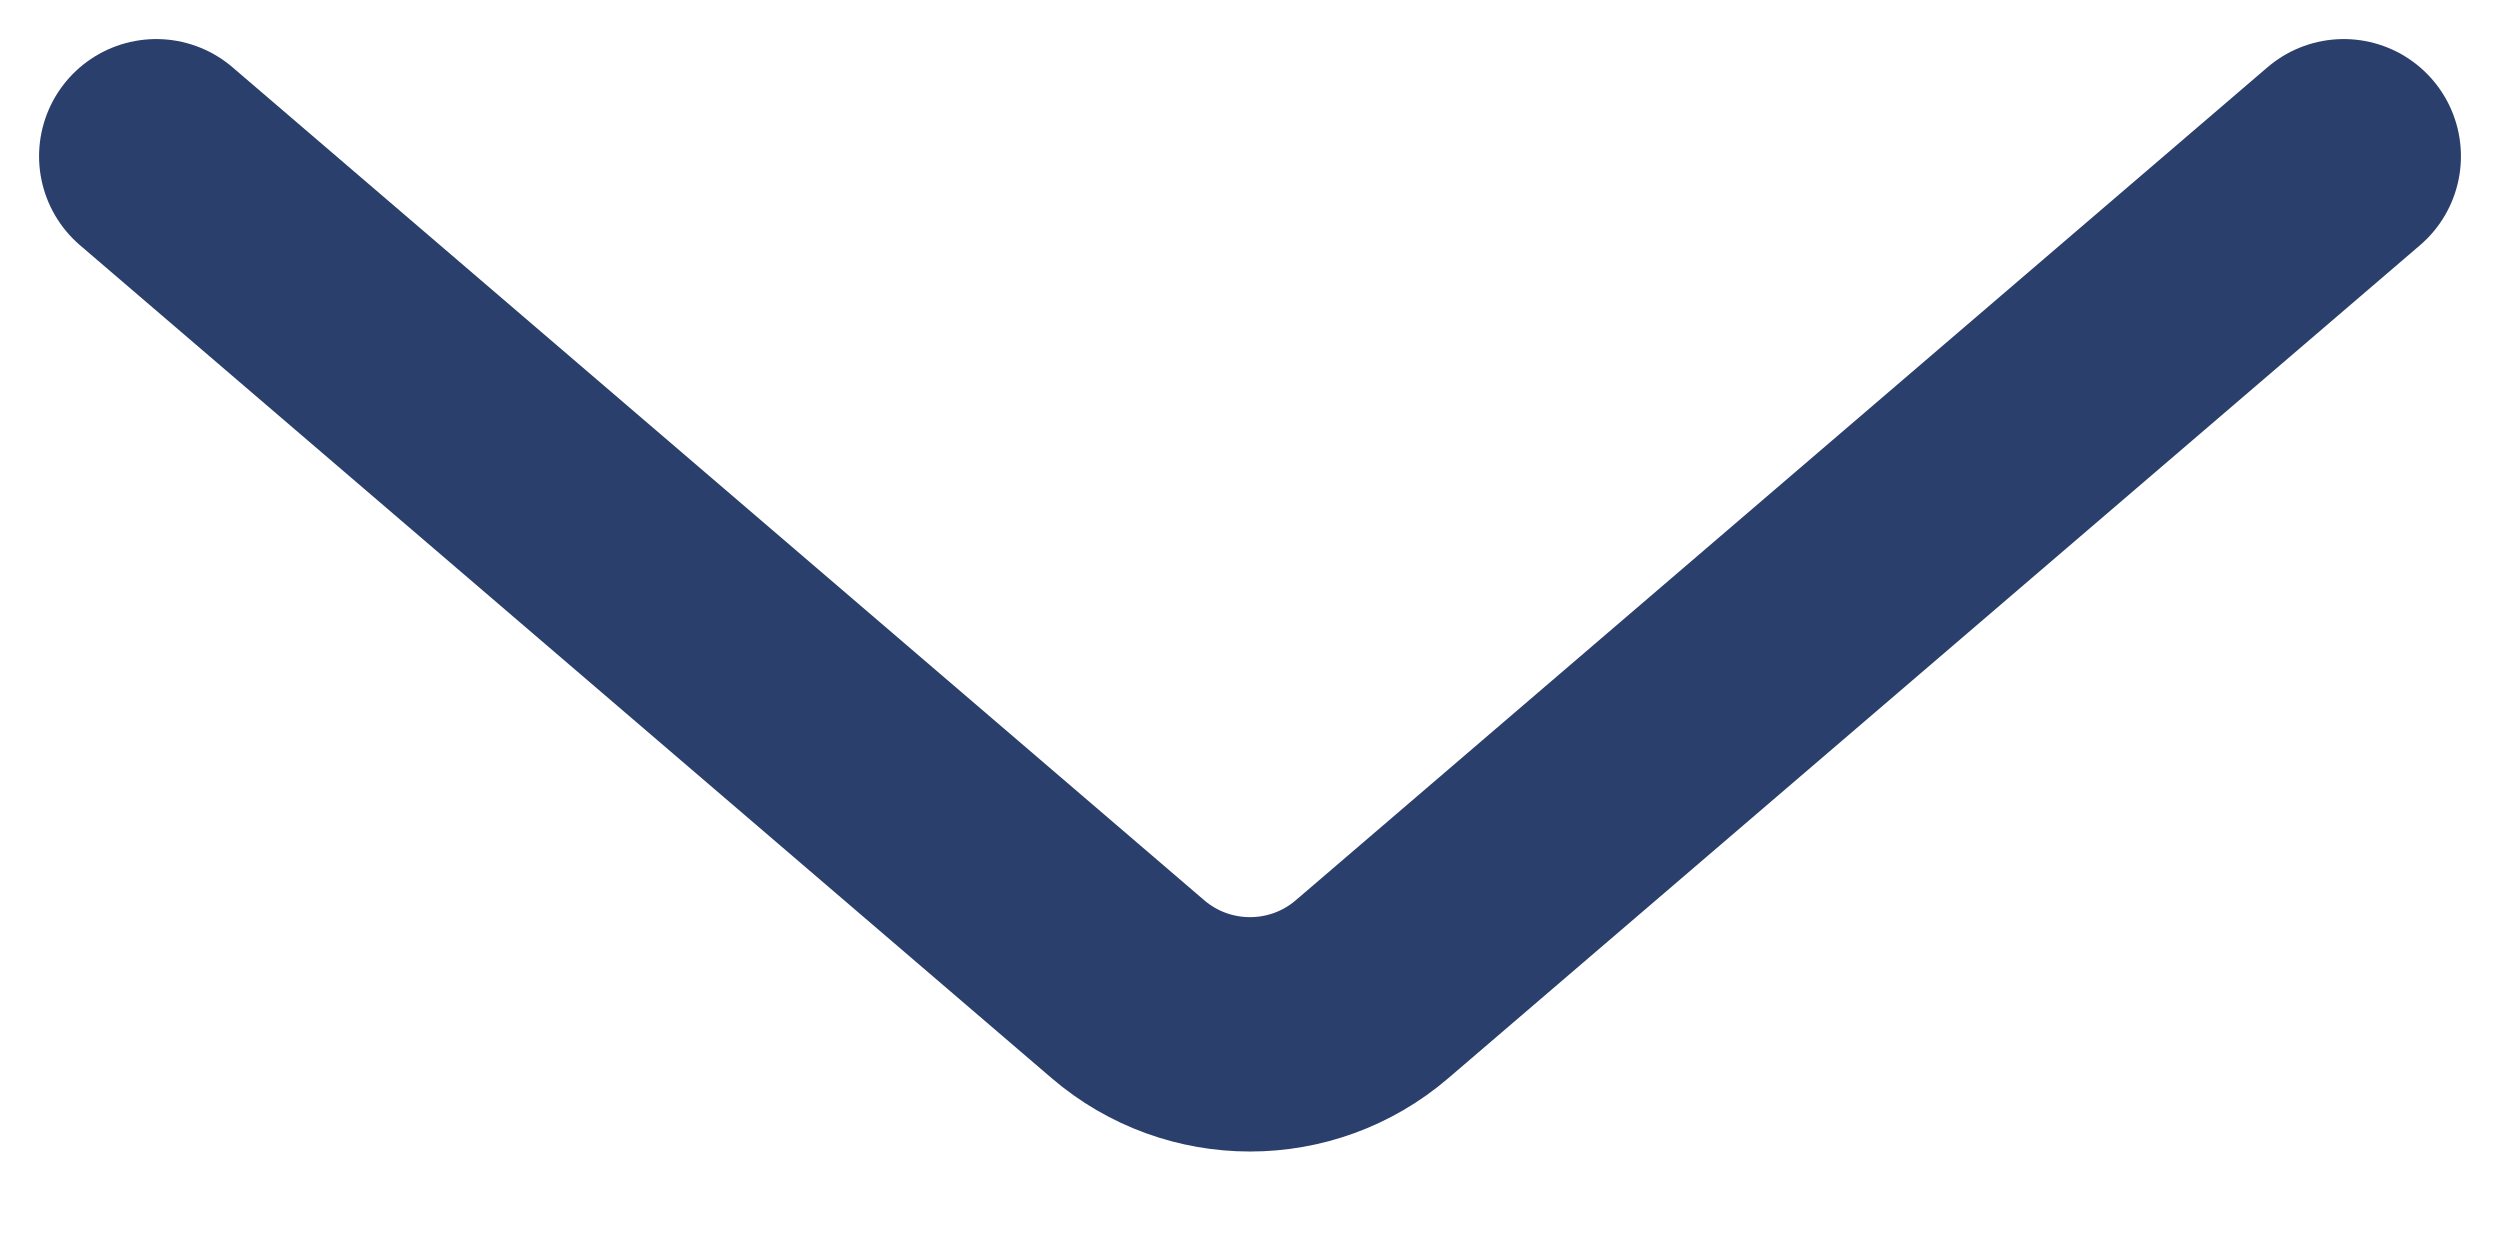 <svg width="16" height="8" viewBox="0 0 16 8" fill="none" xmlns="http://www.w3.org/2000/svg">
<g id="Down">
<path id="Vector 140" d="M1 1L7.219 6.331C7.668 6.716 8.332 6.716 8.781 6.331L15 1" stroke="#2B3F6C" stroke-width="1.5" stroke-linecap="round"/>
</g>
</svg>
